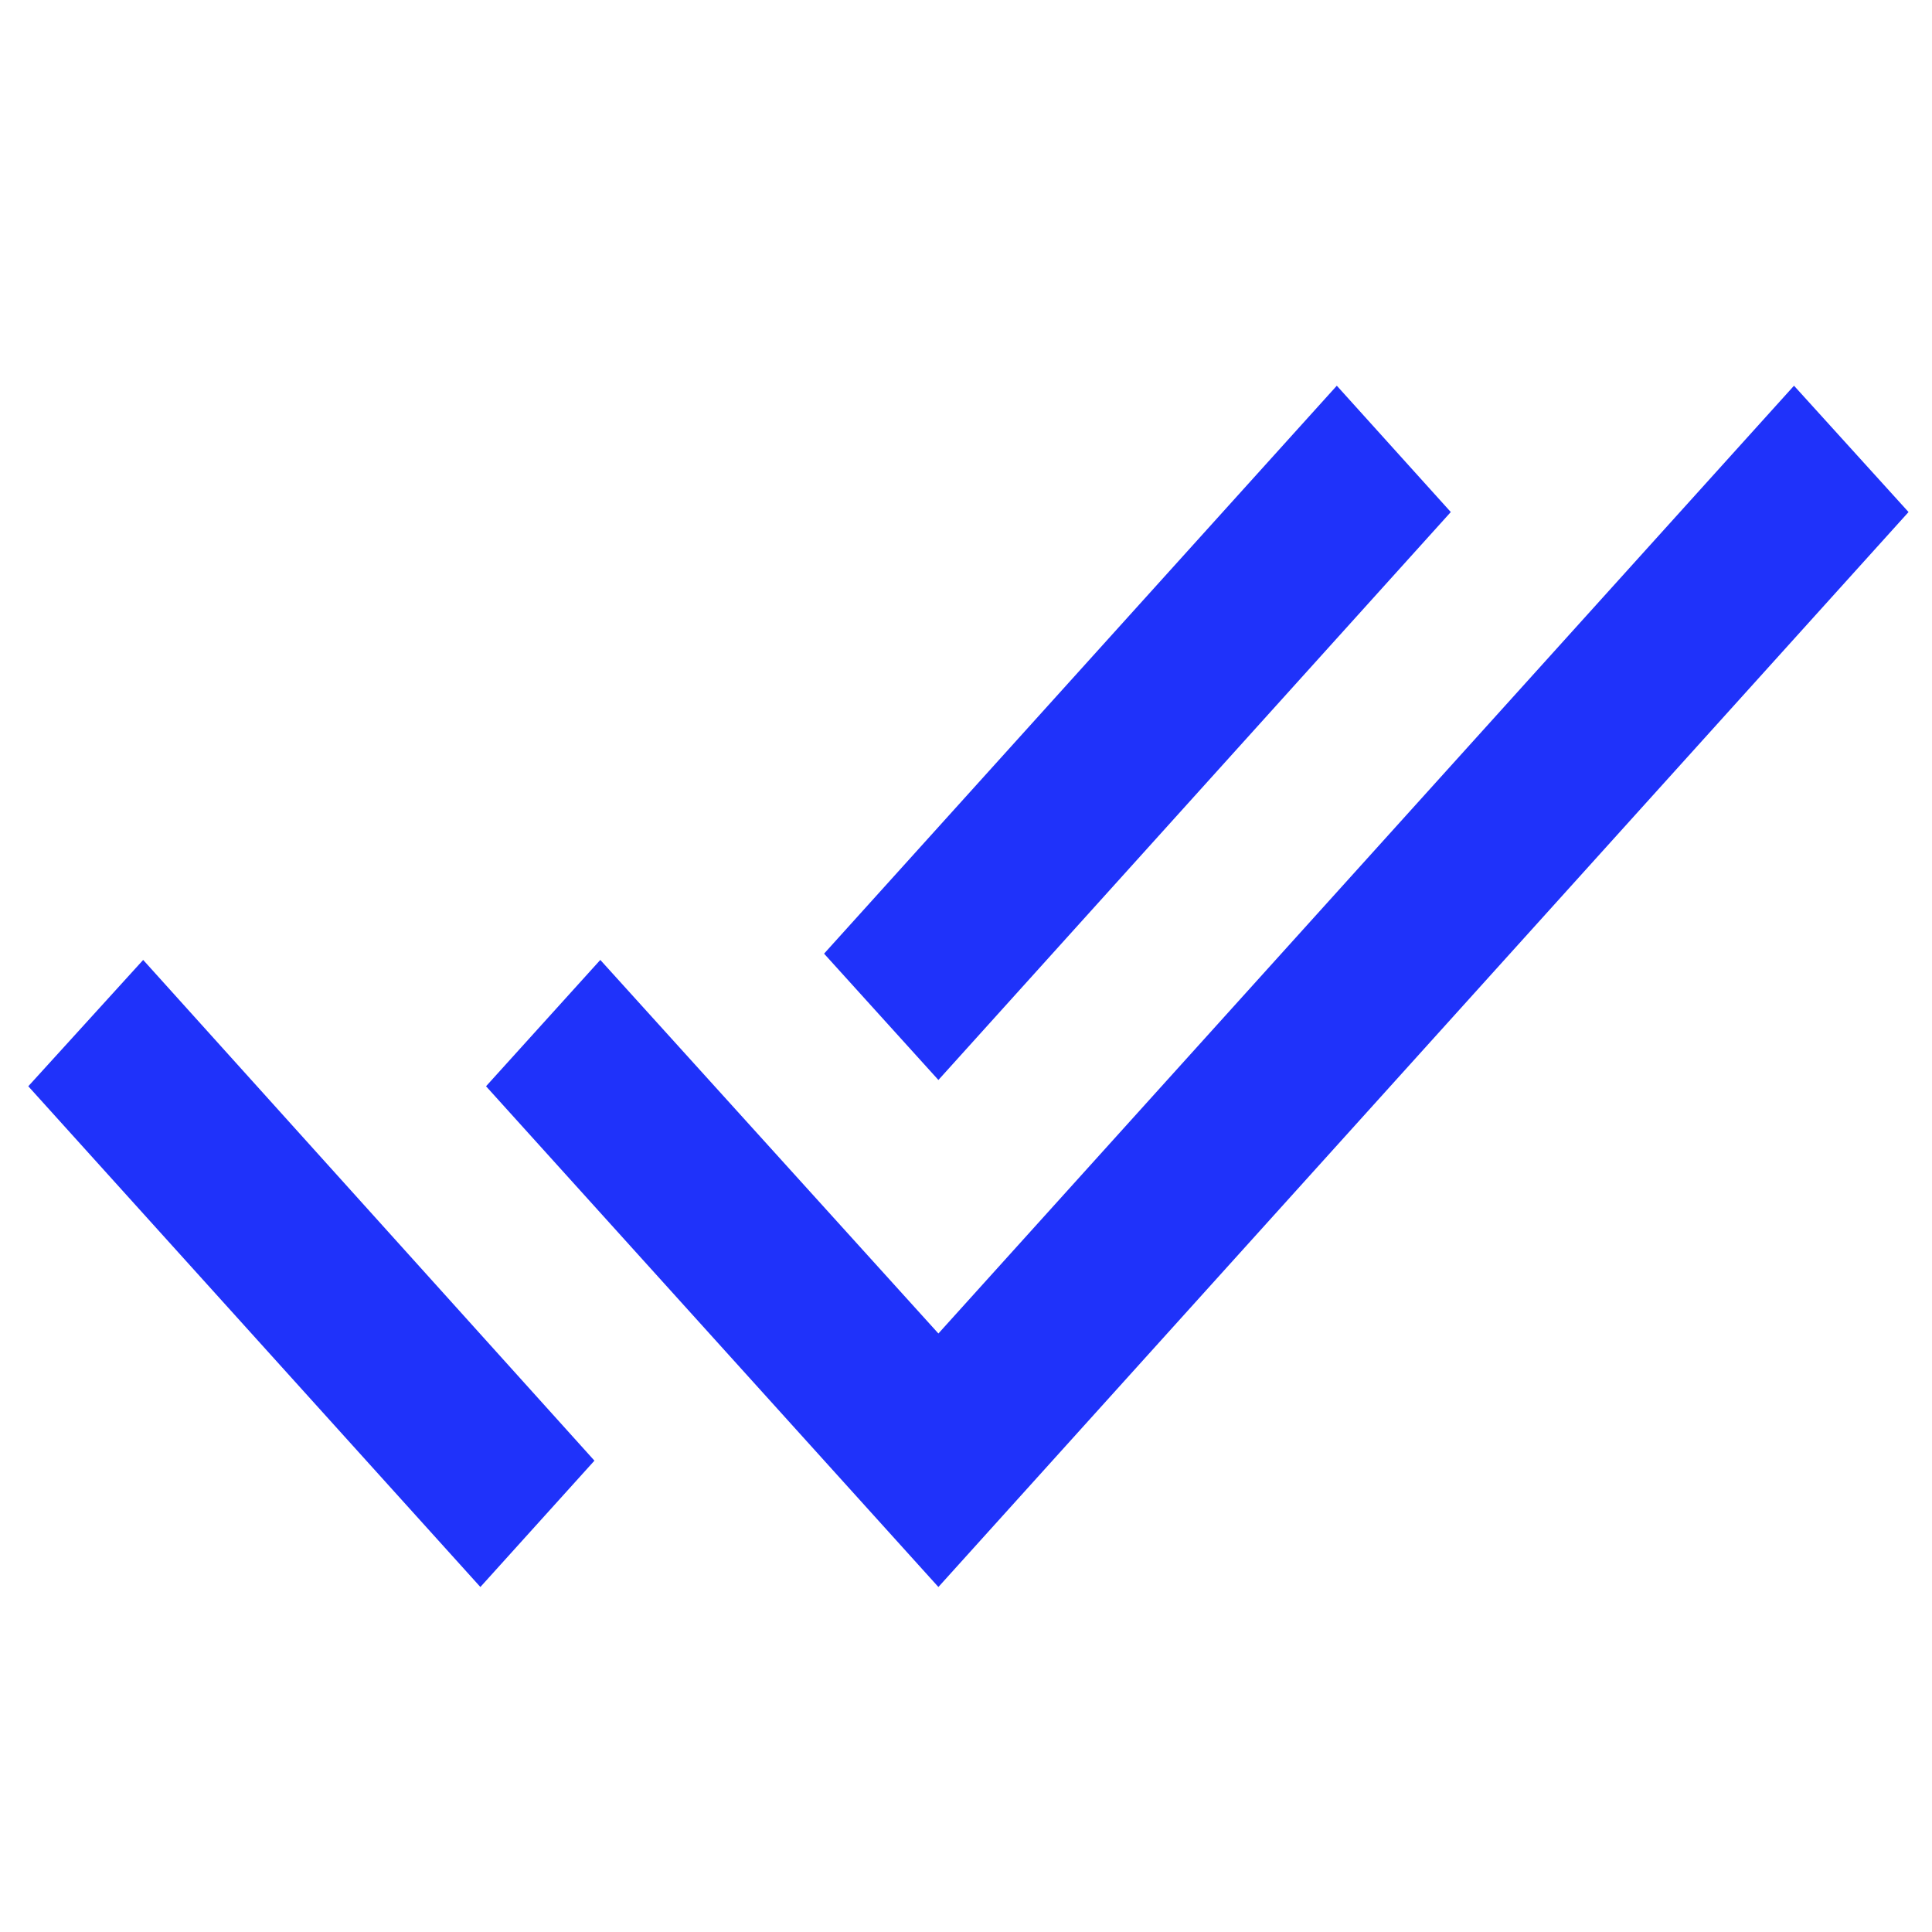 <svg xmlns="http://www.w3.org/2000/svg" id="prefix__done_all-24px" width="28" height="28" viewBox="0 0 28 28">
    <path id="prefix__Path_306" d="M0 0h28v28H0z" data-name="Path 306" style="fill:none"/>
    <path id="prefix__Path_307" d="M21.026 7.421L19.374 5.59l-7.431 8.231 1.657 1.831zM26 5.59L13.6 19.326l-4.9-5.414-1.656 1.831L13.6 23 27.66 7.421zM.41 15.743L6.962 23l1.653-1.831-6.54-7.257z" data-name="Path 307" style="fill:#1f32fa"/>
</svg>
